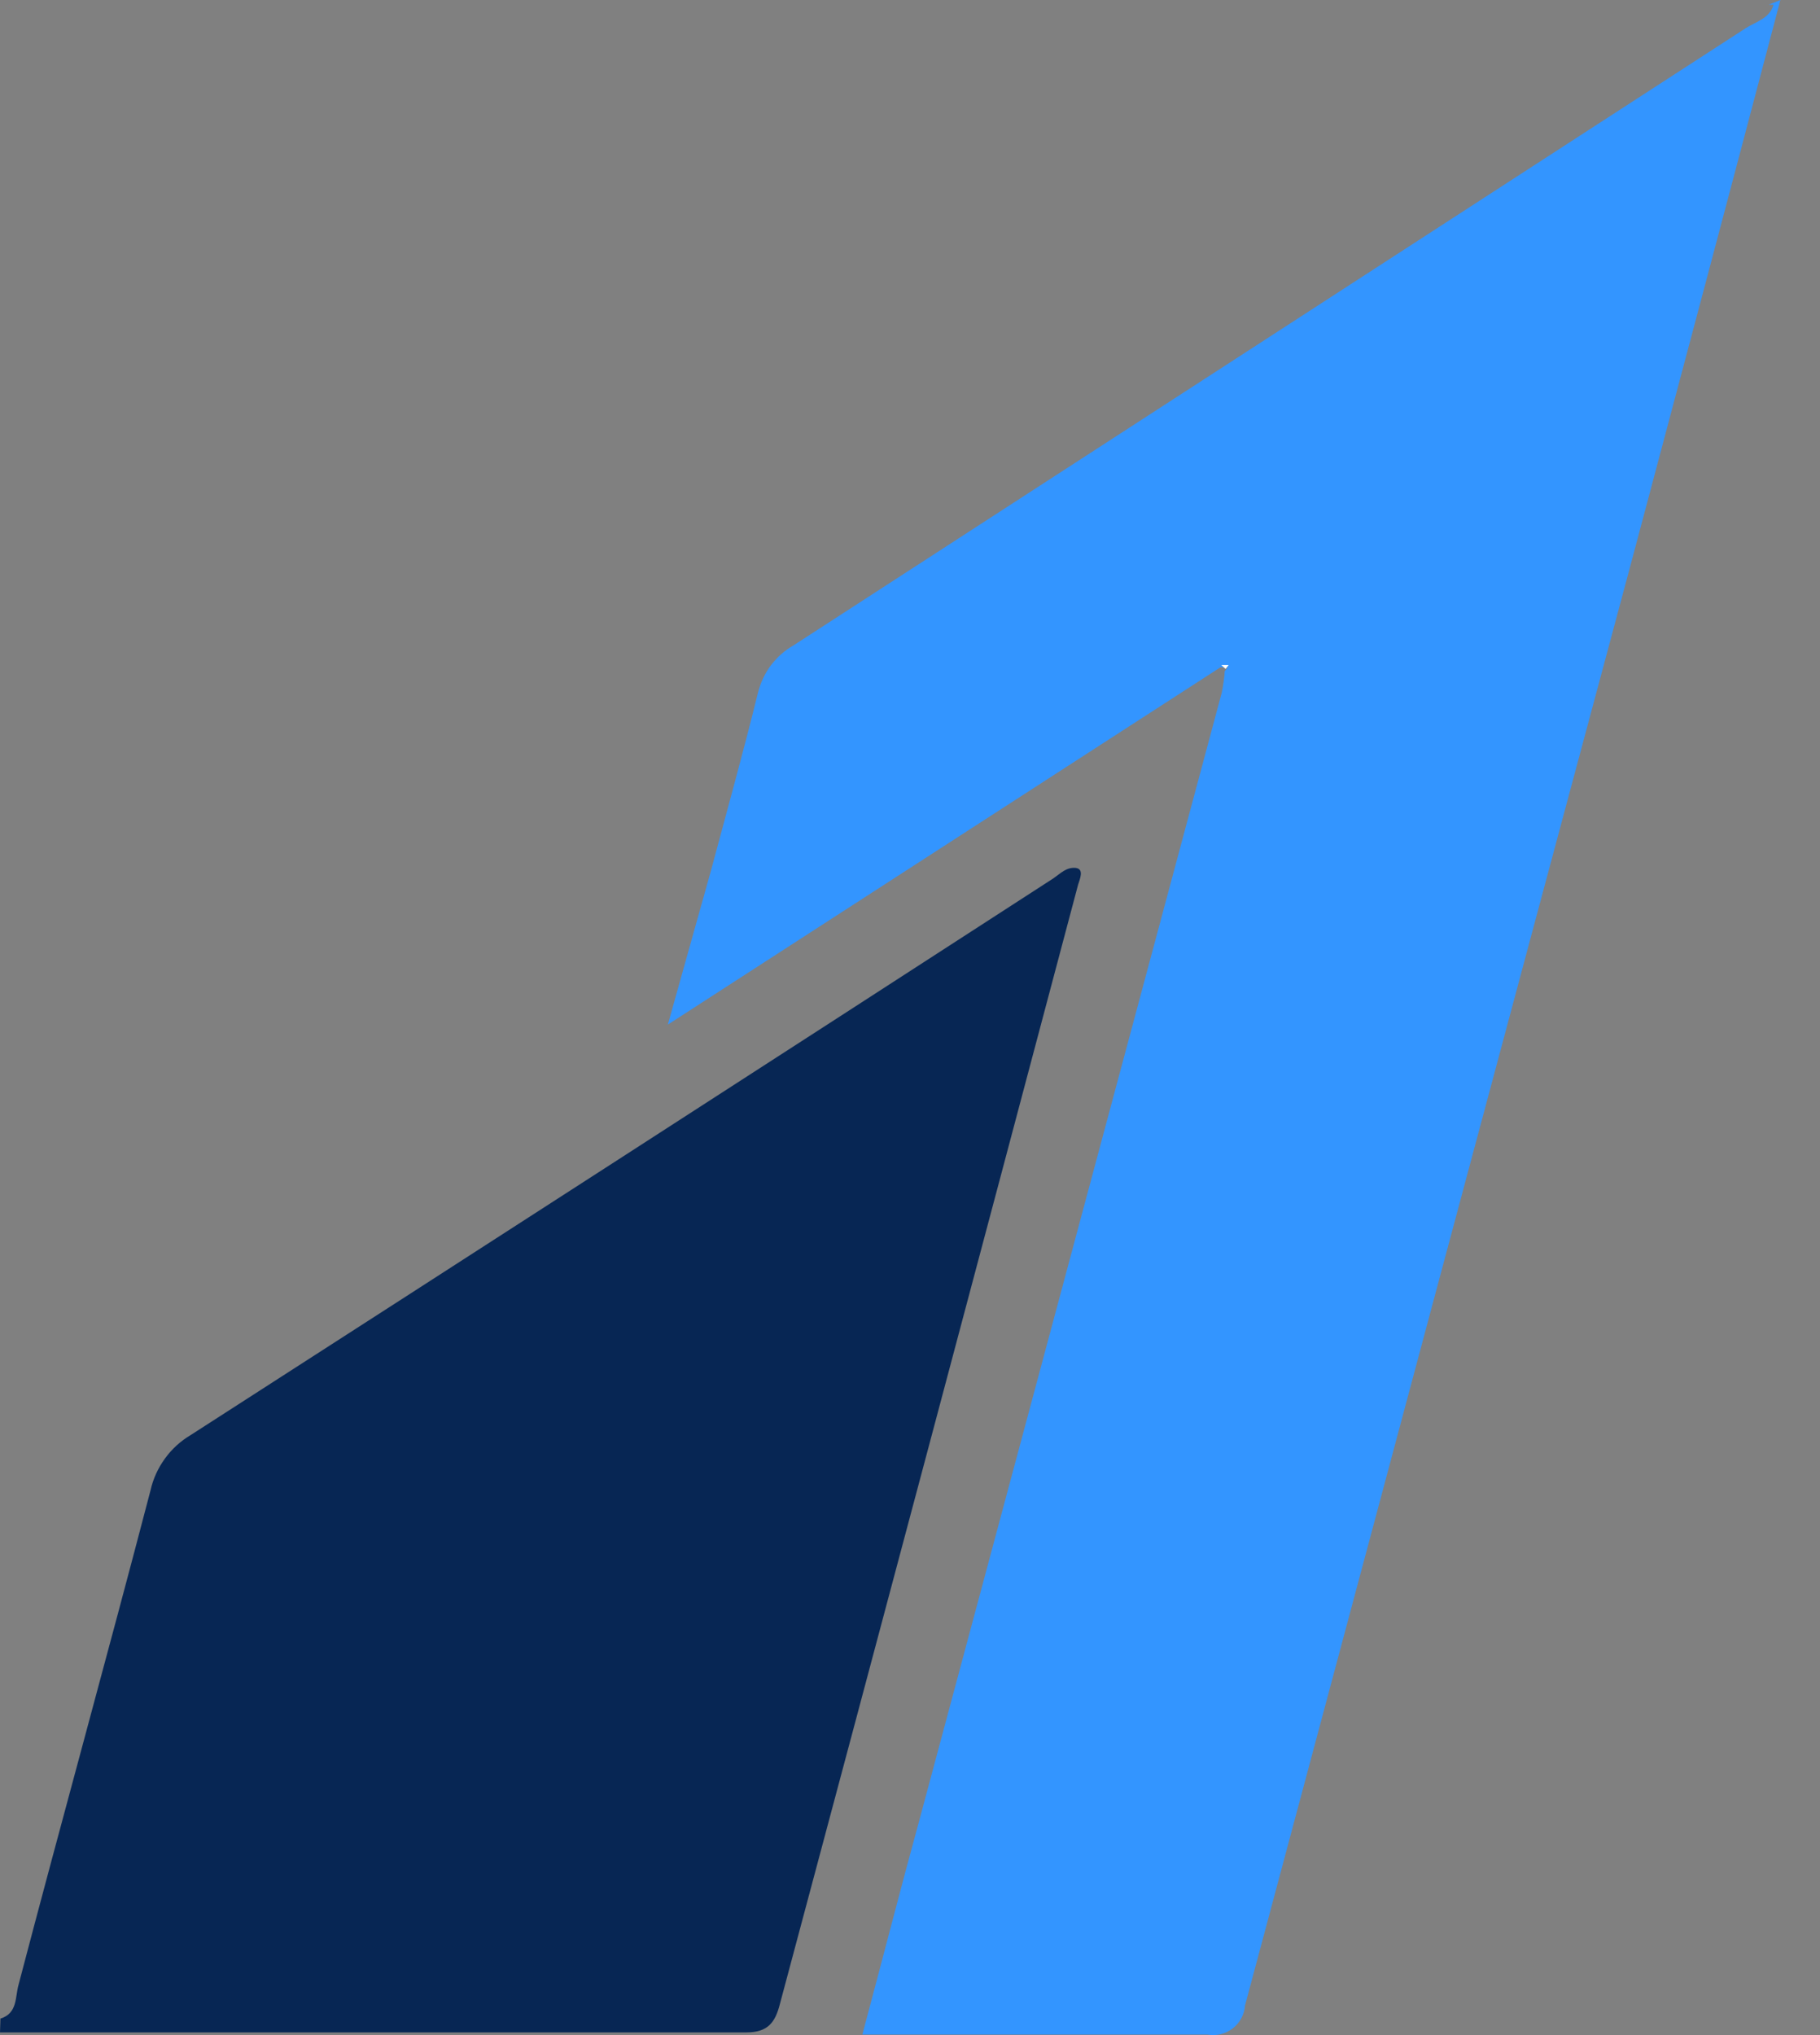 <svg width="17" height="19" viewBox="0 0 17 19" fill="none" xmlns="http://www.w3.org/2000/svg">
<rect x="0" y="0" width="17" height="19" fill="#808080" stroke="none"/>
<path d="M16.63 0C16.163 1.773 15.692 3.545 15.22 5.315C14.021 9.782 12.825 14.252 11.629 18.725C11.626 18.767 11.614 18.807 11.594 18.844C11.574 18.881 11.547 18.913 11.514 18.938C11.481 18.963 11.443 18.982 11.402 18.992C11.362 19.001 11.32 19.003 11.279 18.995C10.219 18.995 9.163 18.995 8.055 18.995C8.245 18.286 8.414 17.625 8.591 16.98L11.412 6.467C11.425 6.401 11.435 6.334 11.44 6.266L11.468 6.23H11.4L6.238 9.566L6.641 8.128C6.79 7.571 6.943 7.023 7.08 6.467C7.103 6.375 7.144 6.287 7.201 6.211C7.259 6.135 7.331 6.071 7.414 6.024L16.308 0.262C16.404 0.201 16.529 0.173 16.566 0.044C16.566 0.044 16.566 0.044 16.545 0.044H16.521L16.63 0Z" fill="#3395FF"/>
<path d="M0.004 18.846C0.165 18.797 0.141 18.644 0.173 18.531C0.576 16.996 1.003 15.457 1.406 13.914C1.43 13.807 1.476 13.706 1.541 13.617C1.605 13.528 1.687 13.454 1.781 13.398C4.467 11.671 7.154 9.938 9.84 8.2C9.905 8.155 9.961 8.095 10.046 8.103C10.13 8.111 10.086 8.208 10.07 8.26C9.143 11.752 8.215 15.235 7.285 18.709C7.241 18.882 7.173 18.975 6.971 18.975H0L0.004 18.846Z" fill="#072654"/>
<path d="M11.408 6.209H11.476L11.448 6.245L11.408 6.209Z" fill="white"/>
</svg>
